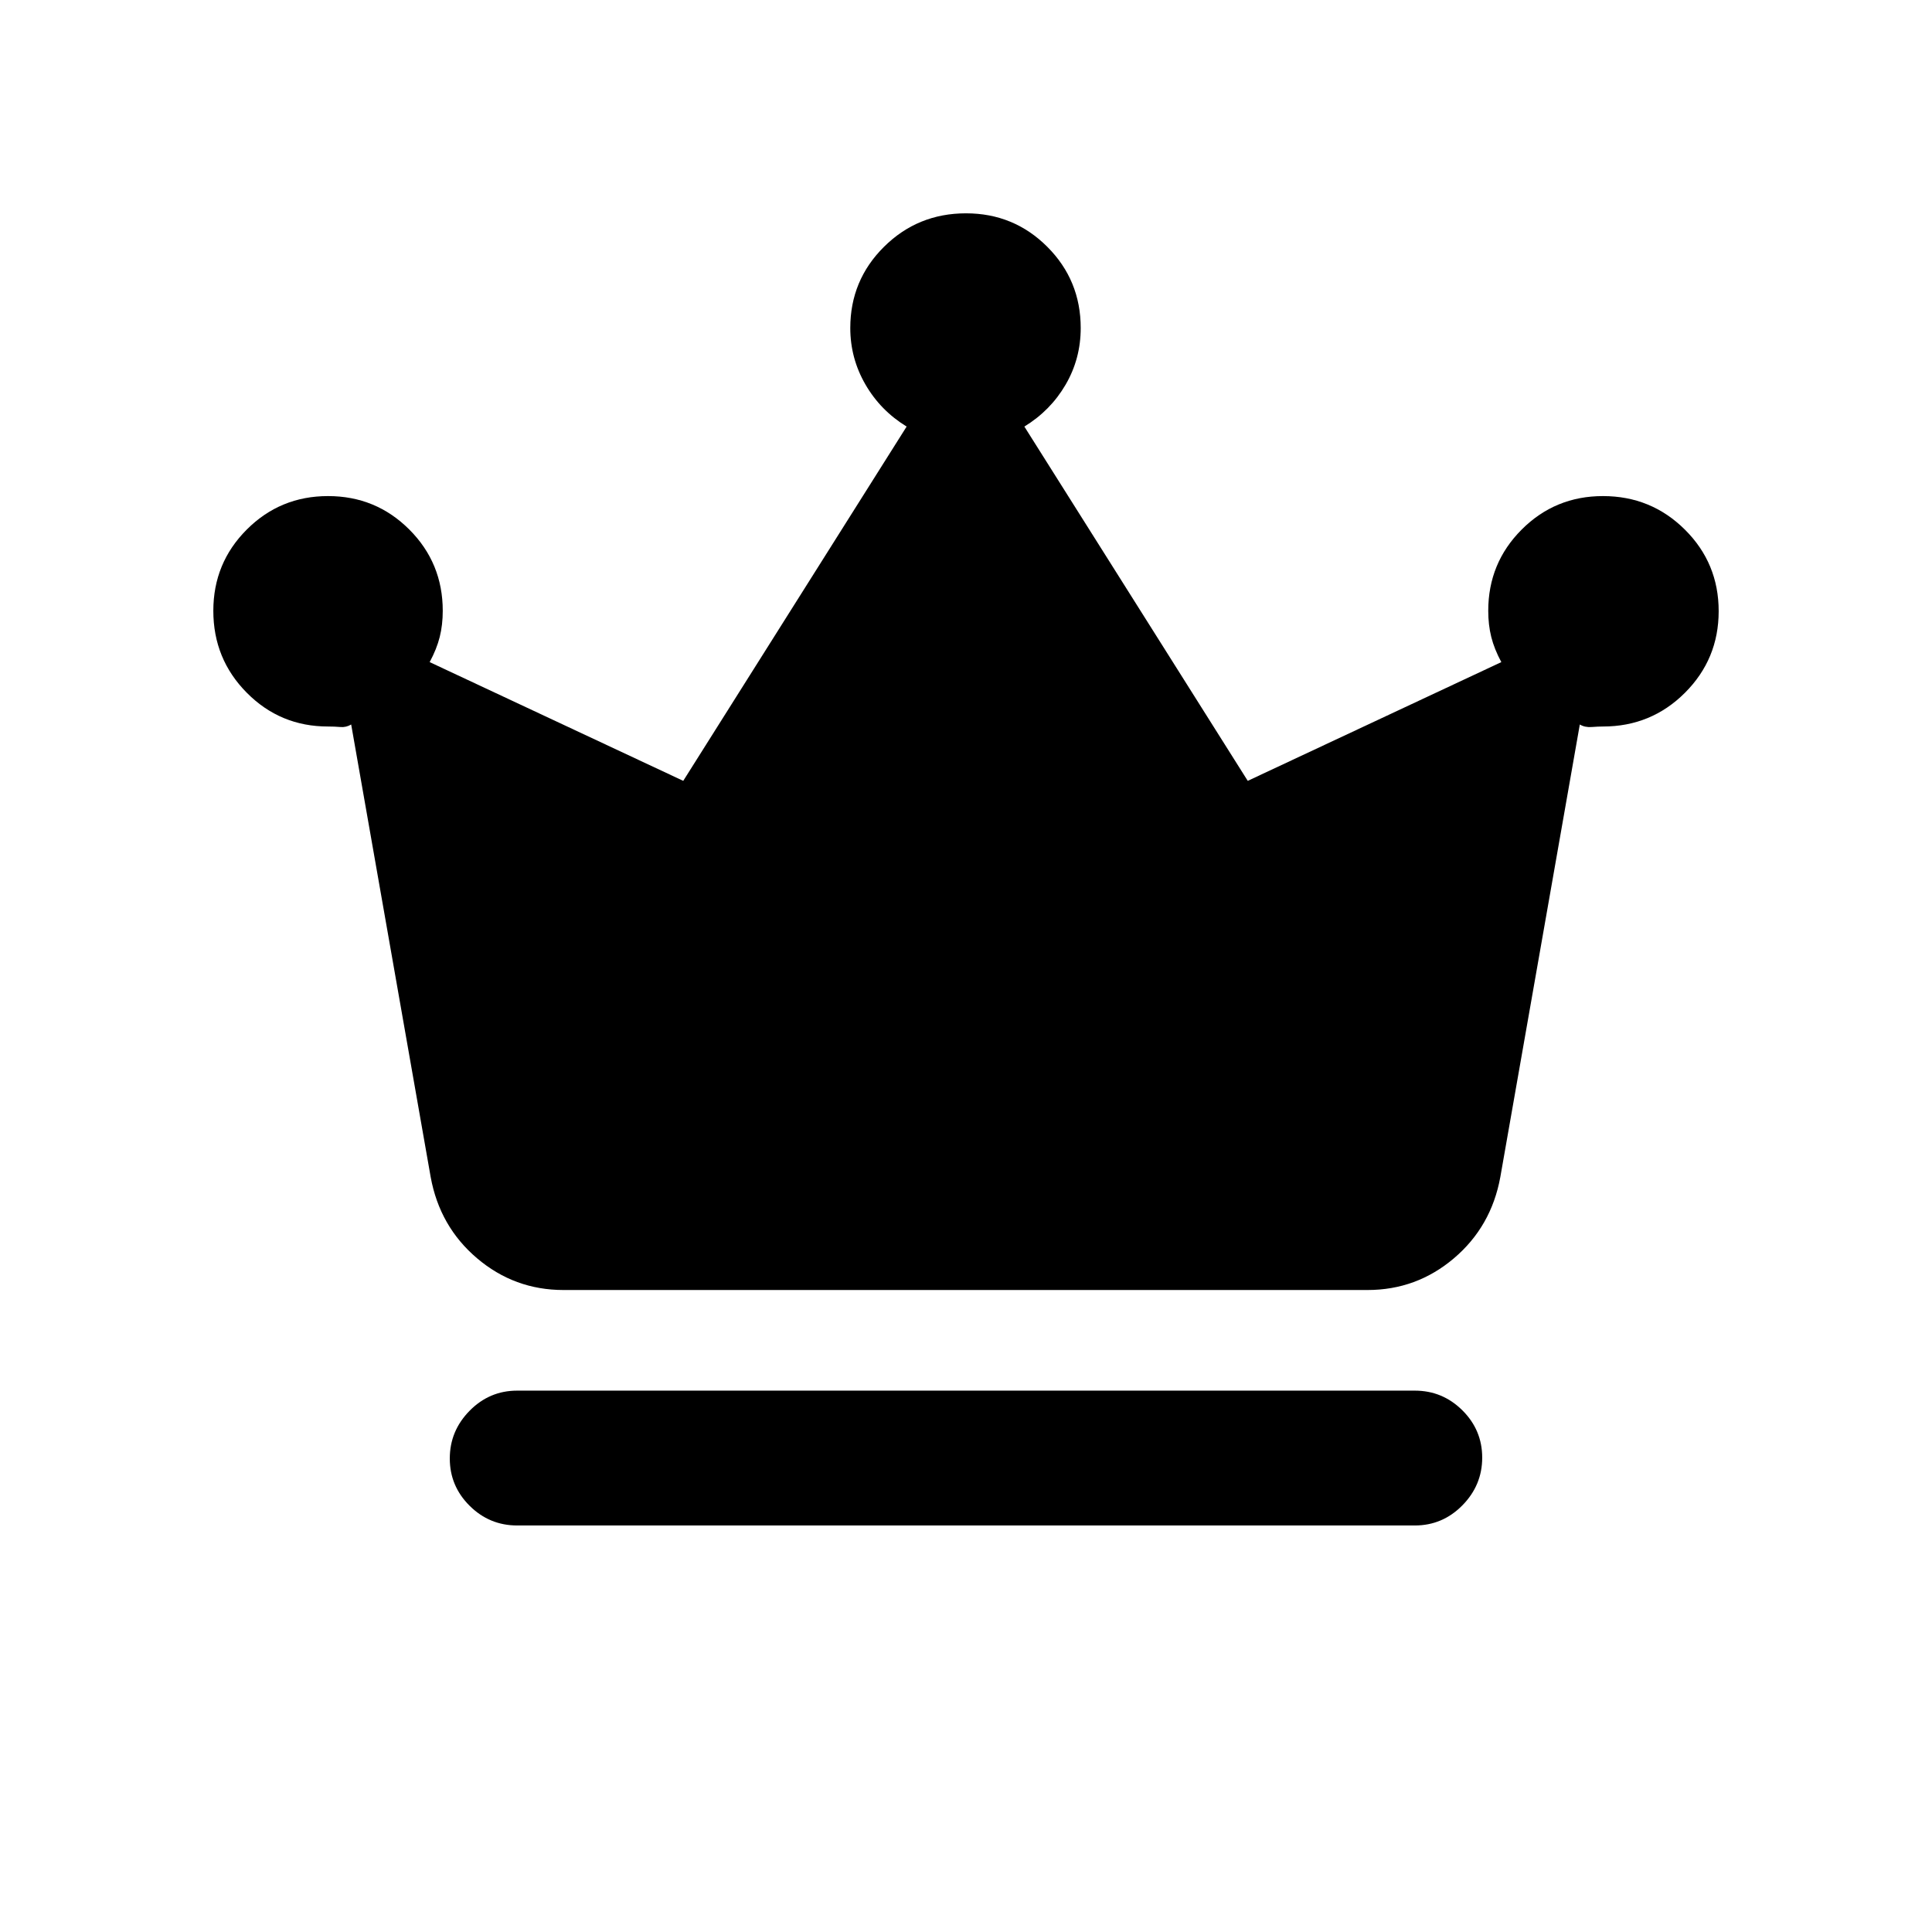 <svg xmlns="http://www.w3.org/2000/svg" height="20" viewBox="0 -960 960 960" width="20"><path d="M257-202q-13.8 0-23.65-9.79-9.85-9.79-9.85-23.5t9.85-23.71q9.85-10 23.65-10h446q13.8 0 23.65 9.79 9.85 9.79 9.85 23.5T726.65-212q-9.85 10-23.65 10H257Zm23-117q-24.36 0-42.93-15.75T214-375.13L174.5-600q-2.5 1.5-5.36 1.25-2.85-.25-6.14-.25-23.75 0-40.37-16.77Q106-632.54 106-656.5q0-23.75 16.63-40.38Q139.25-713.5 163-713.5q23.75 0 40.38 16.62Q220-680.25 220-656.5q0 7-1.5 13t-5 12.5l126 59 111-176.04Q437.5-756 430-769t-7.5-28q0-23.75 16.77-40.38Q456.04-854 480-854q23.75 0 40.38 16.62Q537-820.75 537-797q0 15.27-7.5 28.13Q522-756 509-748.04L620-572l126-59q-3.5-6.5-5-12.5t-1.5-13q0-23.75 16.63-40.38 16.62-16.62 40.37-16.62 23.96 0 40.73 16.68Q854-680.15 854-656.32q0 23.82-16.77 40.57T796.5-599q-2.29 0-5.64.25-3.36.25-5.86-1.25l-39.5 224.87q-4.5 24.63-23.07 40.38Q703.86-319 679.5-319H280Z"/></svg>